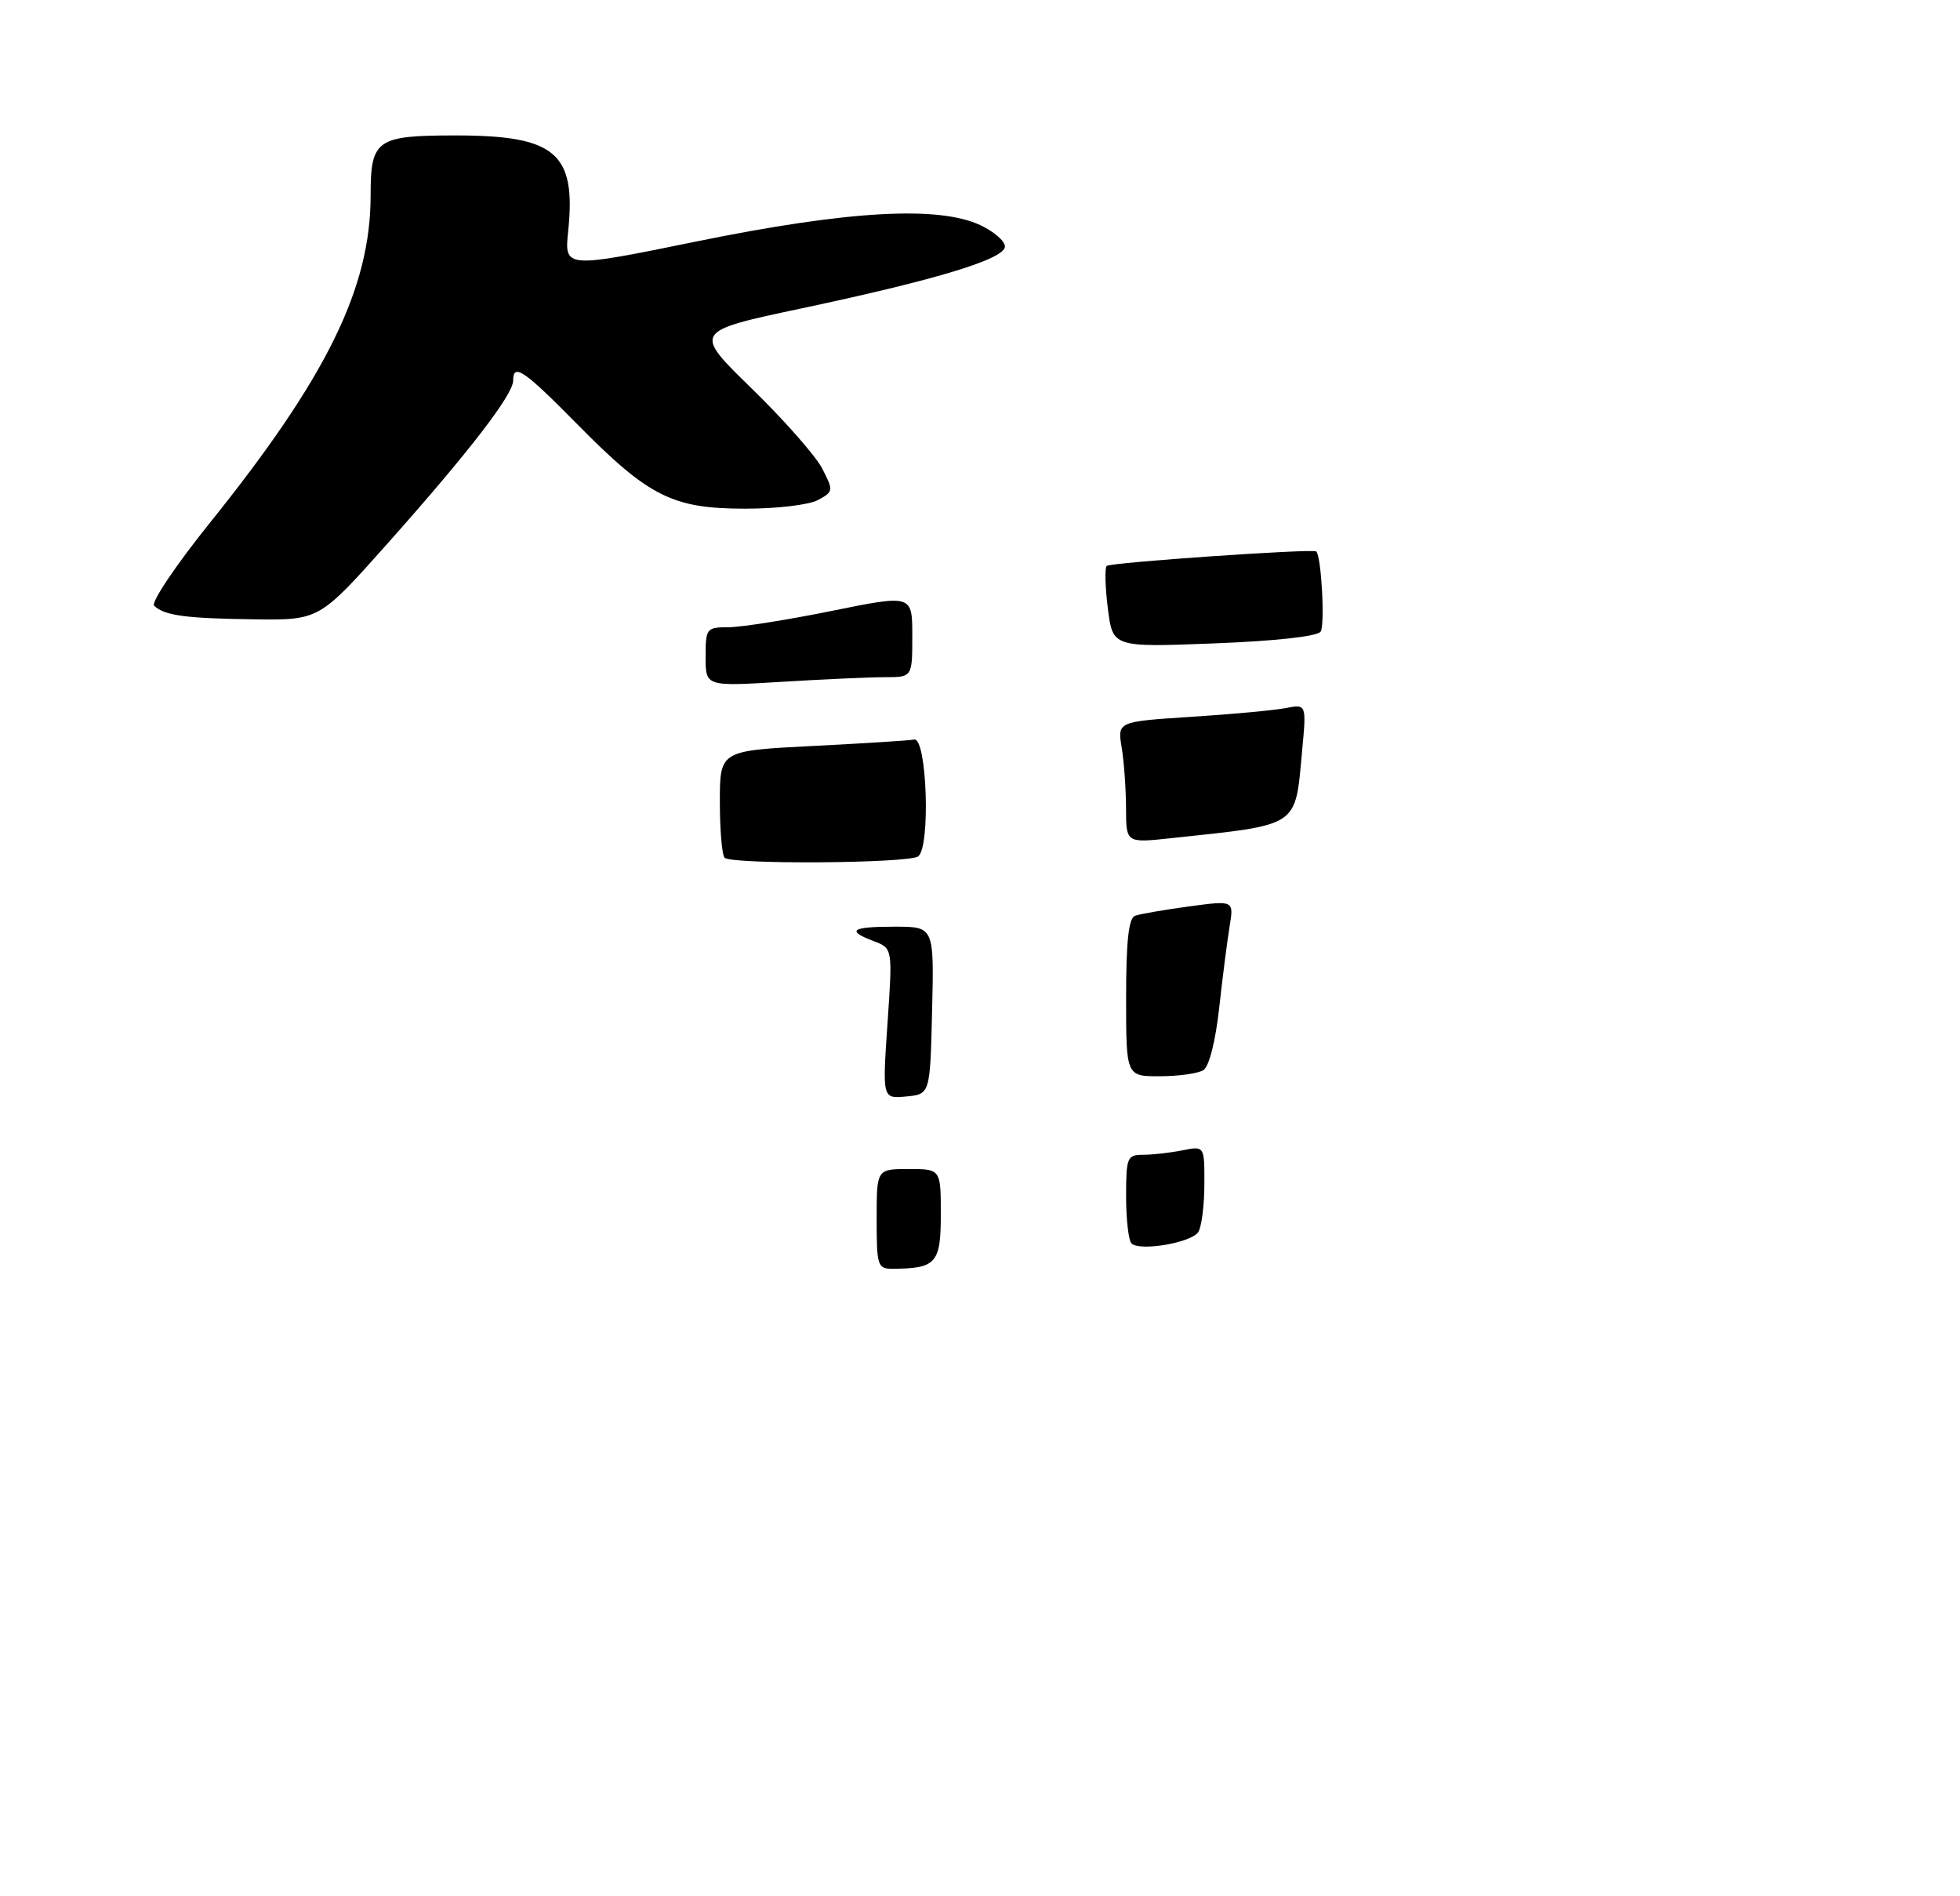 <?xml version="1.0" encoding="UTF-8" standalone="no"?>
<!DOCTYPE svg PUBLIC "-//W3C//DTD SVG 1.1//EN" "http://www.w3.org/Graphics/SVG/1.1/DTD/svg11.dtd" >
<svg xmlns="http://www.w3.org/2000/svg" xmlns:xlink="http://www.w3.org/1999/xlink" version="1.1" viewBox="0 0 275 266">
 <g >
 <path fill="currentColor"
d=" M 54.44 76.17 C 65.74 63.48 72.00 55.36 72.00 53.40 C 72.00 50.89 73.48 51.89 81.04 59.56 C 91.03 69.68 94.35 71.35 104.50 71.36 C 108.94 71.37 113.50 70.83 114.76 70.15 C 116.95 68.96 116.96 68.83 115.35 65.71 C 114.44 63.95 109.99 58.90 105.47 54.50 C 97.24 46.49 97.24 46.49 112.47 43.26 C 131.54 39.21 141.00 36.33 141.00 34.57 C 141.00 33.83 139.47 32.50 137.60 31.61 C 131.71 28.82 118.99 29.54 97.84 33.85 C 79.18 37.66 79.18 37.66 79.72 32.42 C 80.85 21.47 77.95 19.00 63.97 19.00 C 52.79 19.00 52.00 19.56 52.00 27.43 C 52.00 40.41 45.85 52.93 29.46 73.33 C 24.65 79.31 21.15 84.53 21.63 84.98 C 23.08 86.36 26.08 86.76 35.65 86.88 C 44.80 87.00 44.80 87.00 54.44 76.17 Z  M 123.00 171.00 C 123.00 164.00 123.00 164.00 127.50 164.00 C 132.00 164.00 132.00 164.00 132.00 170.38 C 132.00 177.22 131.35 177.95 125.25 177.99 C 123.13 178.00 123.00 177.60 123.00 171.00 Z  M 158.75 174.43 C 158.34 174.01 158.00 171.04 158.00 167.83 C 158.00 162.36 158.15 162.00 160.38 162.00 C 161.68 162.00 164.16 161.72 165.88 161.38 C 169.00 160.75 169.00 160.75 168.98 166.12 C 168.98 169.08 168.59 172.10 168.13 172.83 C 167.17 174.34 159.89 175.58 158.75 174.43 Z  M 124.52 143.59 C 125.24 133.04 125.24 133.04 122.62 132.04 C 118.66 130.54 119.43 130.00 125.53 130.00 C 131.06 130.00 131.06 130.00 130.78 141.75 C 130.50 153.50 130.50 153.50 127.15 153.82 C 123.80 154.14 123.80 154.14 124.52 143.59 Z  M 158.00 139.97 C 158.00 132.06 158.35 128.81 159.25 128.47 C 159.94 128.22 163.34 127.63 166.81 127.16 C 173.12 126.31 173.12 126.31 172.53 129.91 C 172.20 131.88 171.54 137.05 171.06 141.38 C 170.55 146.06 169.64 149.61 168.85 150.12 C 168.11 150.59 165.36 150.98 162.75 150.98 C 158.00 151.00 158.00 151.00 158.00 139.97 Z  M 101.67 120.33 C 101.30 119.97 101.00 116.44 101.00 112.49 C 101.00 105.31 101.00 105.31 114.01 104.65 C 121.17 104.29 127.58 103.88 128.26 103.75 C 130.07 103.39 130.58 119.02 128.80 120.15 C 127.25 121.13 102.63 121.29 101.67 120.33 Z  M 157.99 113.38 C 157.98 110.70 157.71 106.86 157.38 104.87 C 156.78 101.23 156.78 101.23 167.14 100.56 C 172.84 100.20 178.81 99.64 180.41 99.33 C 183.31 98.77 183.31 98.77 182.69 105.38 C 181.69 116.17 182.48 115.64 164.25 117.59 C 158.00 118.26 158.00 118.26 157.99 113.38 Z  M 99.00 92.15 C 99.00 88.14 99.11 88.00 102.25 87.99 C 104.04 87.98 110.56 86.95 116.75 85.69 C 128.00 83.41 128.00 83.41 128.00 89.21 C 128.00 95.00 128.00 95.00 124.16 95.00 C 122.04 95.00 115.52 95.29 109.66 95.65 C 99.00 96.30 99.00 96.30 99.00 92.15 Z  M 155.44 85.36 C 155.06 82.36 154.99 79.67 155.28 79.39 C 155.76 78.91 184.26 76.94 184.68 77.36 C 185.40 78.05 185.92 87.72 185.29 88.61 C 184.81 89.28 178.91 89.93 170.31 90.26 C 156.12 90.81 156.12 90.81 155.44 85.36 Z "/>
</g>
</svg>